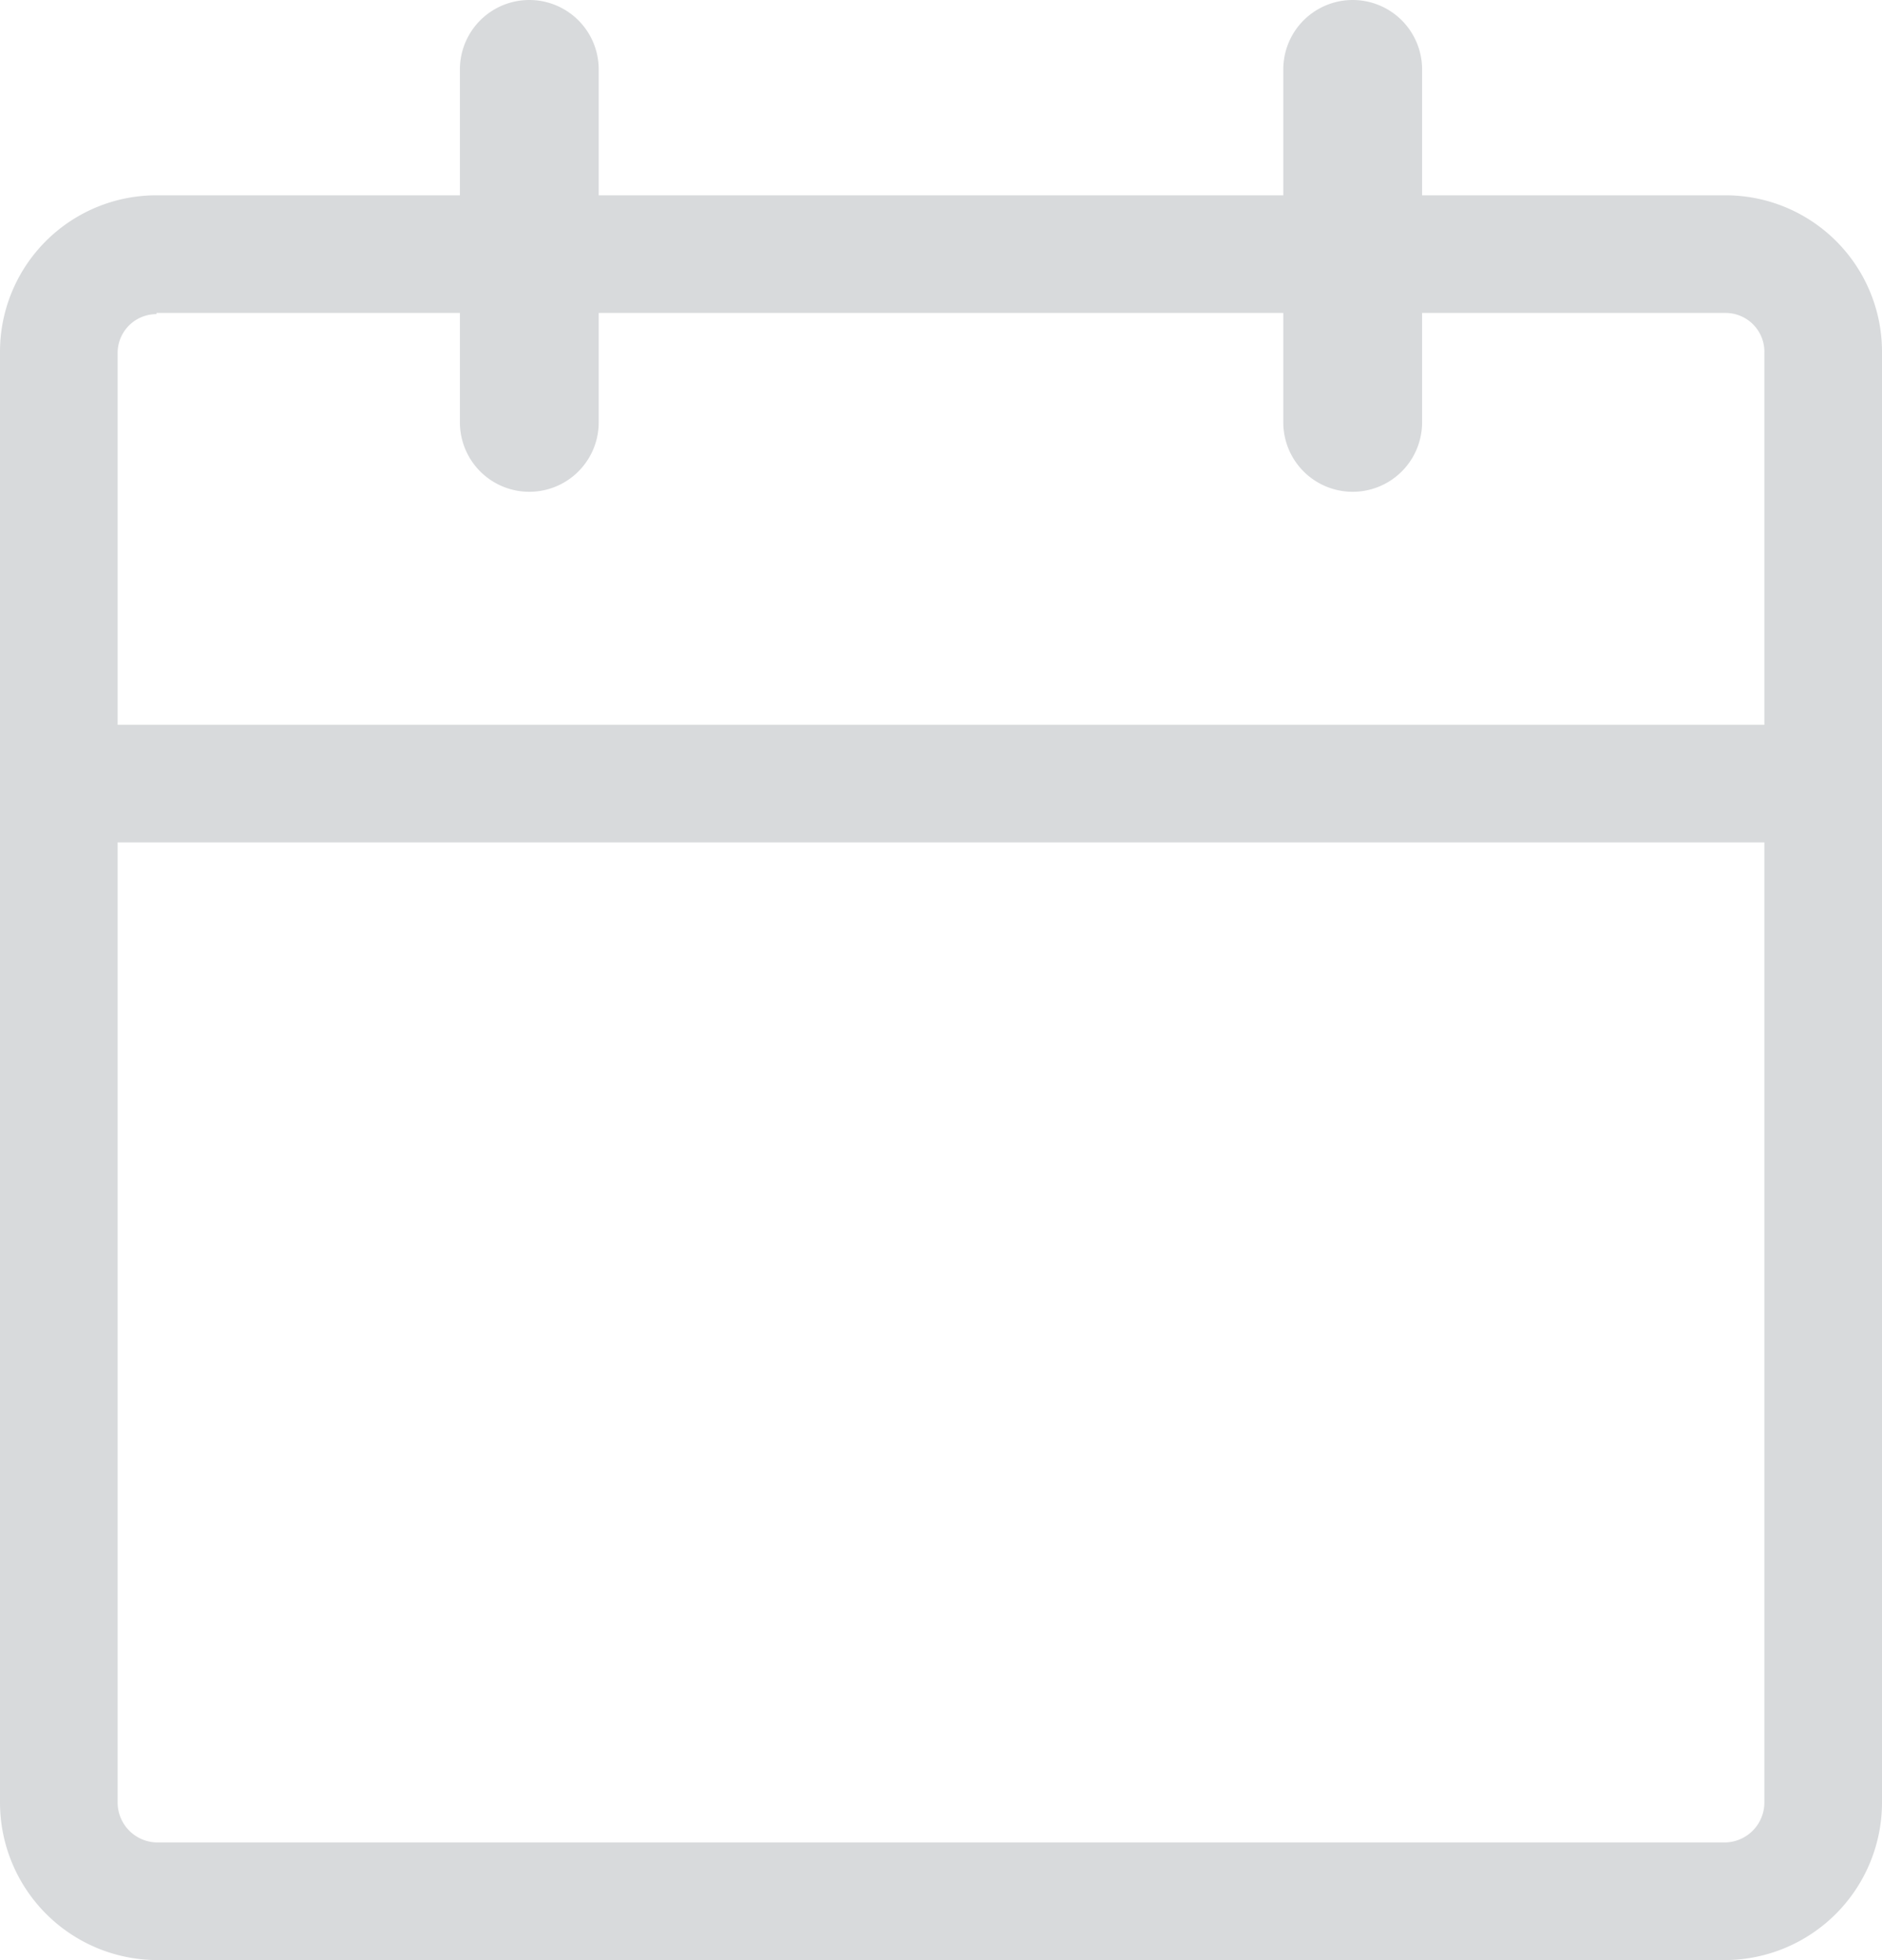 <svg xmlns="http://www.w3.org/2000/svg" viewBox="0 0 16 16.66"><defs><style>.cls-1{fill:#d8dadc;}</style></defs><g id="Layer_2" data-name="Layer 2"><g id="keylines"><g id="그룹_5050" data-name="그룹 5050"><path id="패스_2458" data-name="패스 2458" class="cls-1" d="M14.67,1.66H12.09V.59a.59.59,0,0,0-1.18,0V1.66H5.09V.59a.59.59,0,0,0-1.18,0V1.66H1.33A1.33,1.33,0,0,0,0,3H0V15.32a1.34,1.34,0,0,0,1.33,1.34H14.67A1.34,1.34,0,0,0,16,15.32h0V3A1.33,1.33,0,0,0,14.67,1.66Zm-13.34,1H3.91v.93a.59.59,0,0,0,1.18,0V2.66h5.82v.93a.59.59,0,0,0,1.18,0V2.66h2.58A.33.33,0,0,1,15,3V6.16H1V3a.33.33,0,0,1,.33-.33Zm13.34,13H1.33A.34.34,0,0,1,1,15.32V7.16H15v8.16A.34.34,0,0,1,14.67,15.66Z"/></g></g></g></svg>